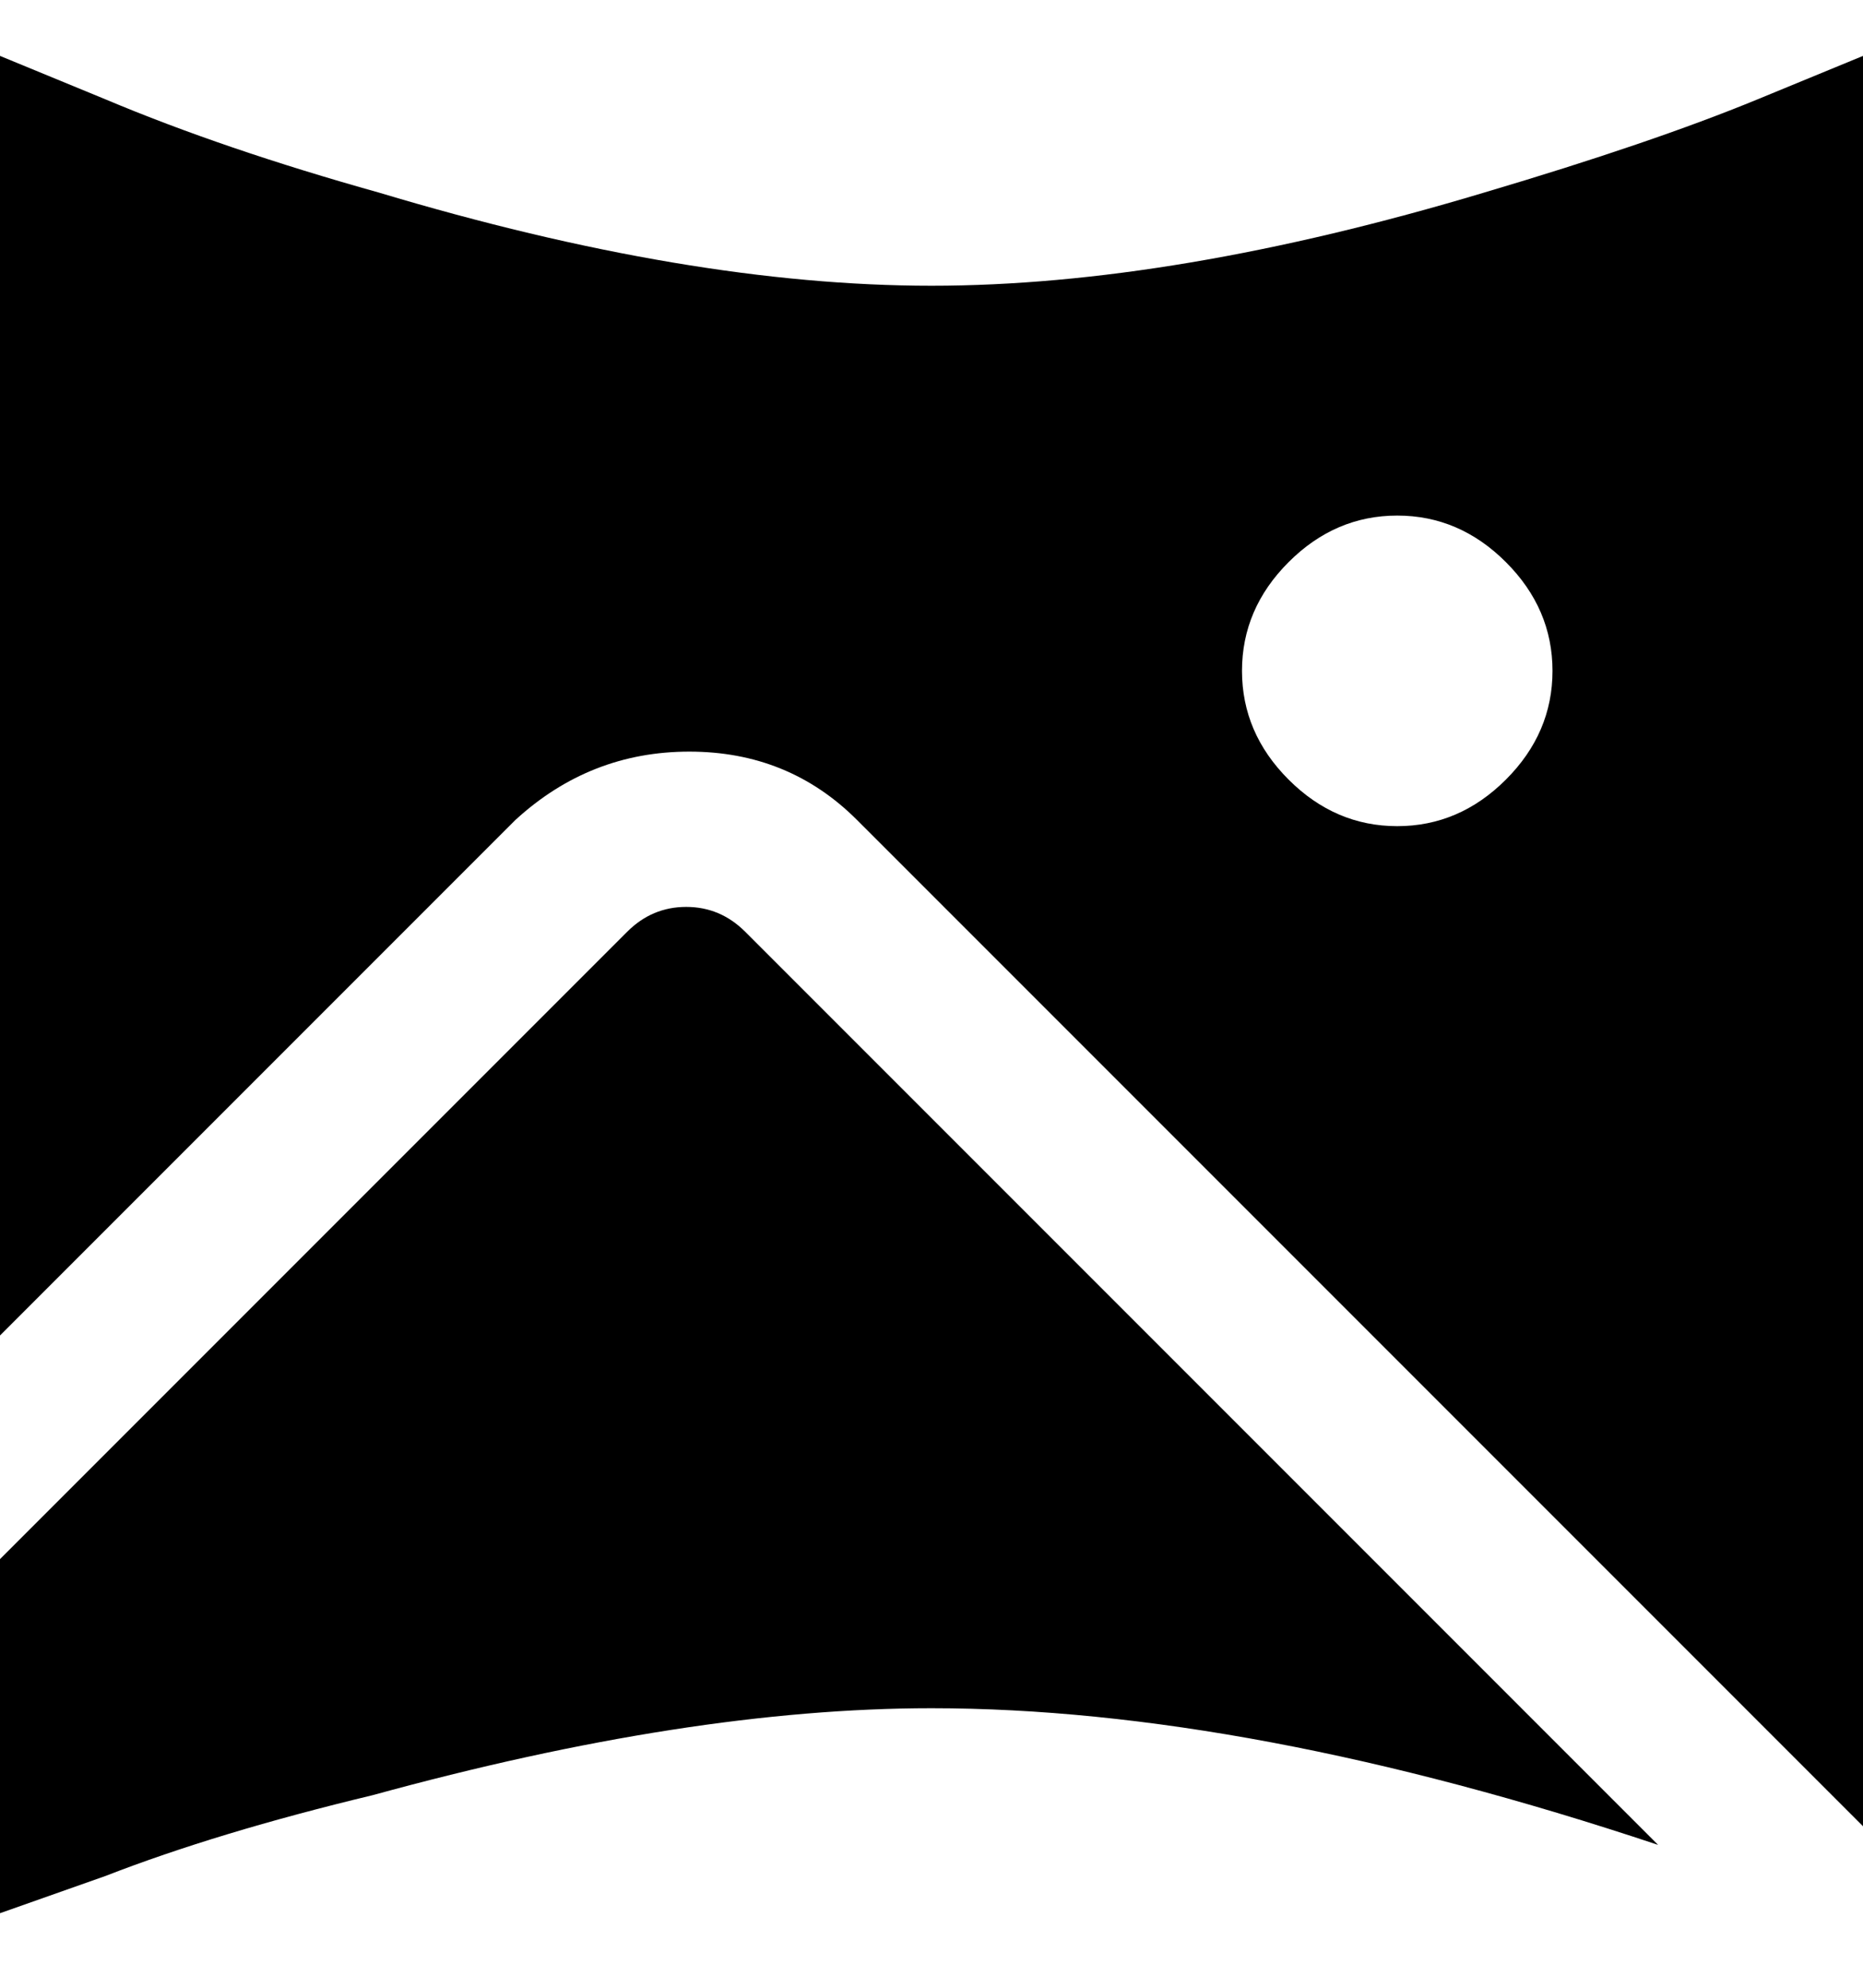 <svg viewBox="0 0 300 320" xmlns="http://www.w3.org/2000/svg"><path d="M0 215V9l17 7q19 8 44 15 50 15 89 15t89-15q27-8 44-15l17-7v285L138 132q-11-11-27-11t-28 11L0 215zm200-107q0 10 7.5 17.5T225 133q10 0 17.5-7.5T250 108q0-10-7.5-17.5T225 83q-10 0-17.5 7.5T200 108zm-80 42q-4-4-9.5-4t-9.5 4L0 251v57l17-6q18-7 43-13 51-14 90-14 51 0 117 22L120 150z"/></svg>